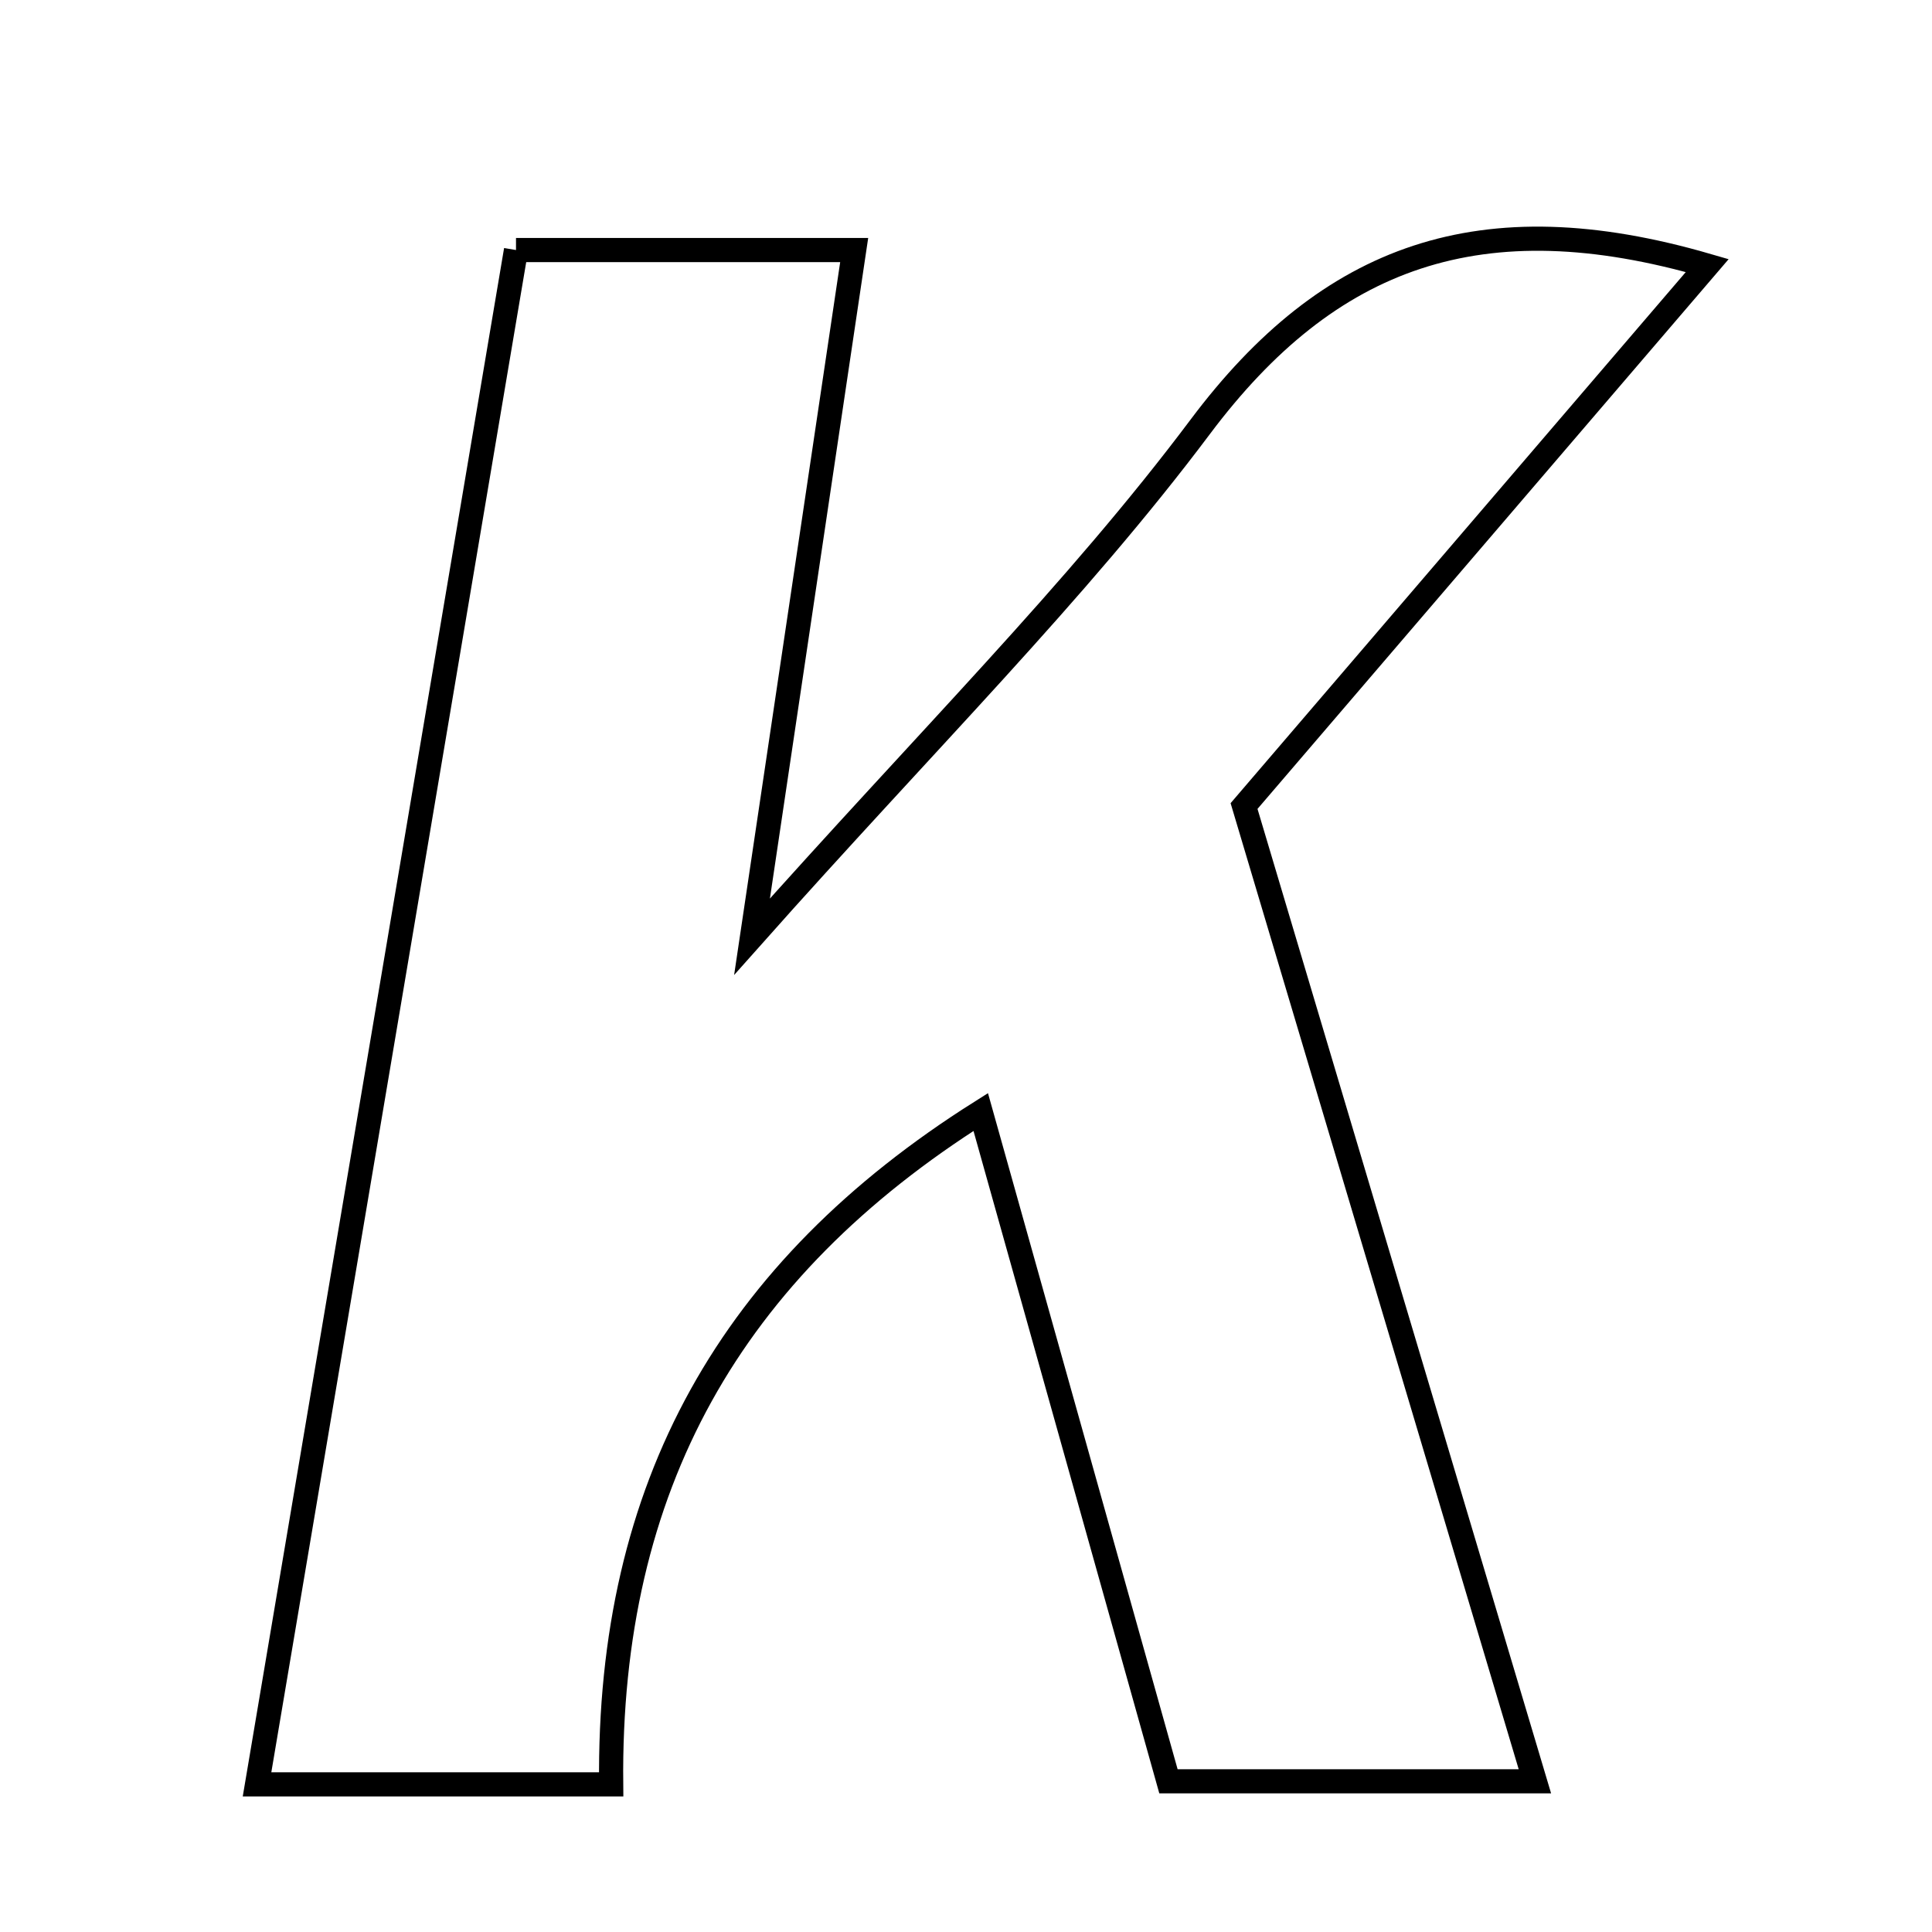 <svg xmlns="http://www.w3.org/2000/svg" viewBox="0.0 0.0 24.0 24.0" height="200px" width="200px"><path fill="none" stroke="black" stroke-width=".3" stroke-opacity="1.0"  filling="0" d="M6.41 3.106 C7.849 3.106 9.088 3.106 10.611 3.106 C10.21 5.801 9.83 8.357 9.342 11.636 C11.514 9.193 13.365 7.362 14.91 5.302 C16.51 3.168 18.399 2.483 21.208 3.299 C19.226 5.611 17.349 7.803 15.454 10.013 C16.654 14.04 17.819 17.947 19.067 22.128 C17.45 22.128 16.075 22.128 14.515 22.128 C13.757 19.426 12.998 16.72 12.183 13.814 C9.08 15.772 7.554 18.46 7.592 22.166 C6.088 22.166 4.769 22.166 3.193 22.166 C4.269 15.793 5.332 9.49 6.41 3.106"></path></svg>